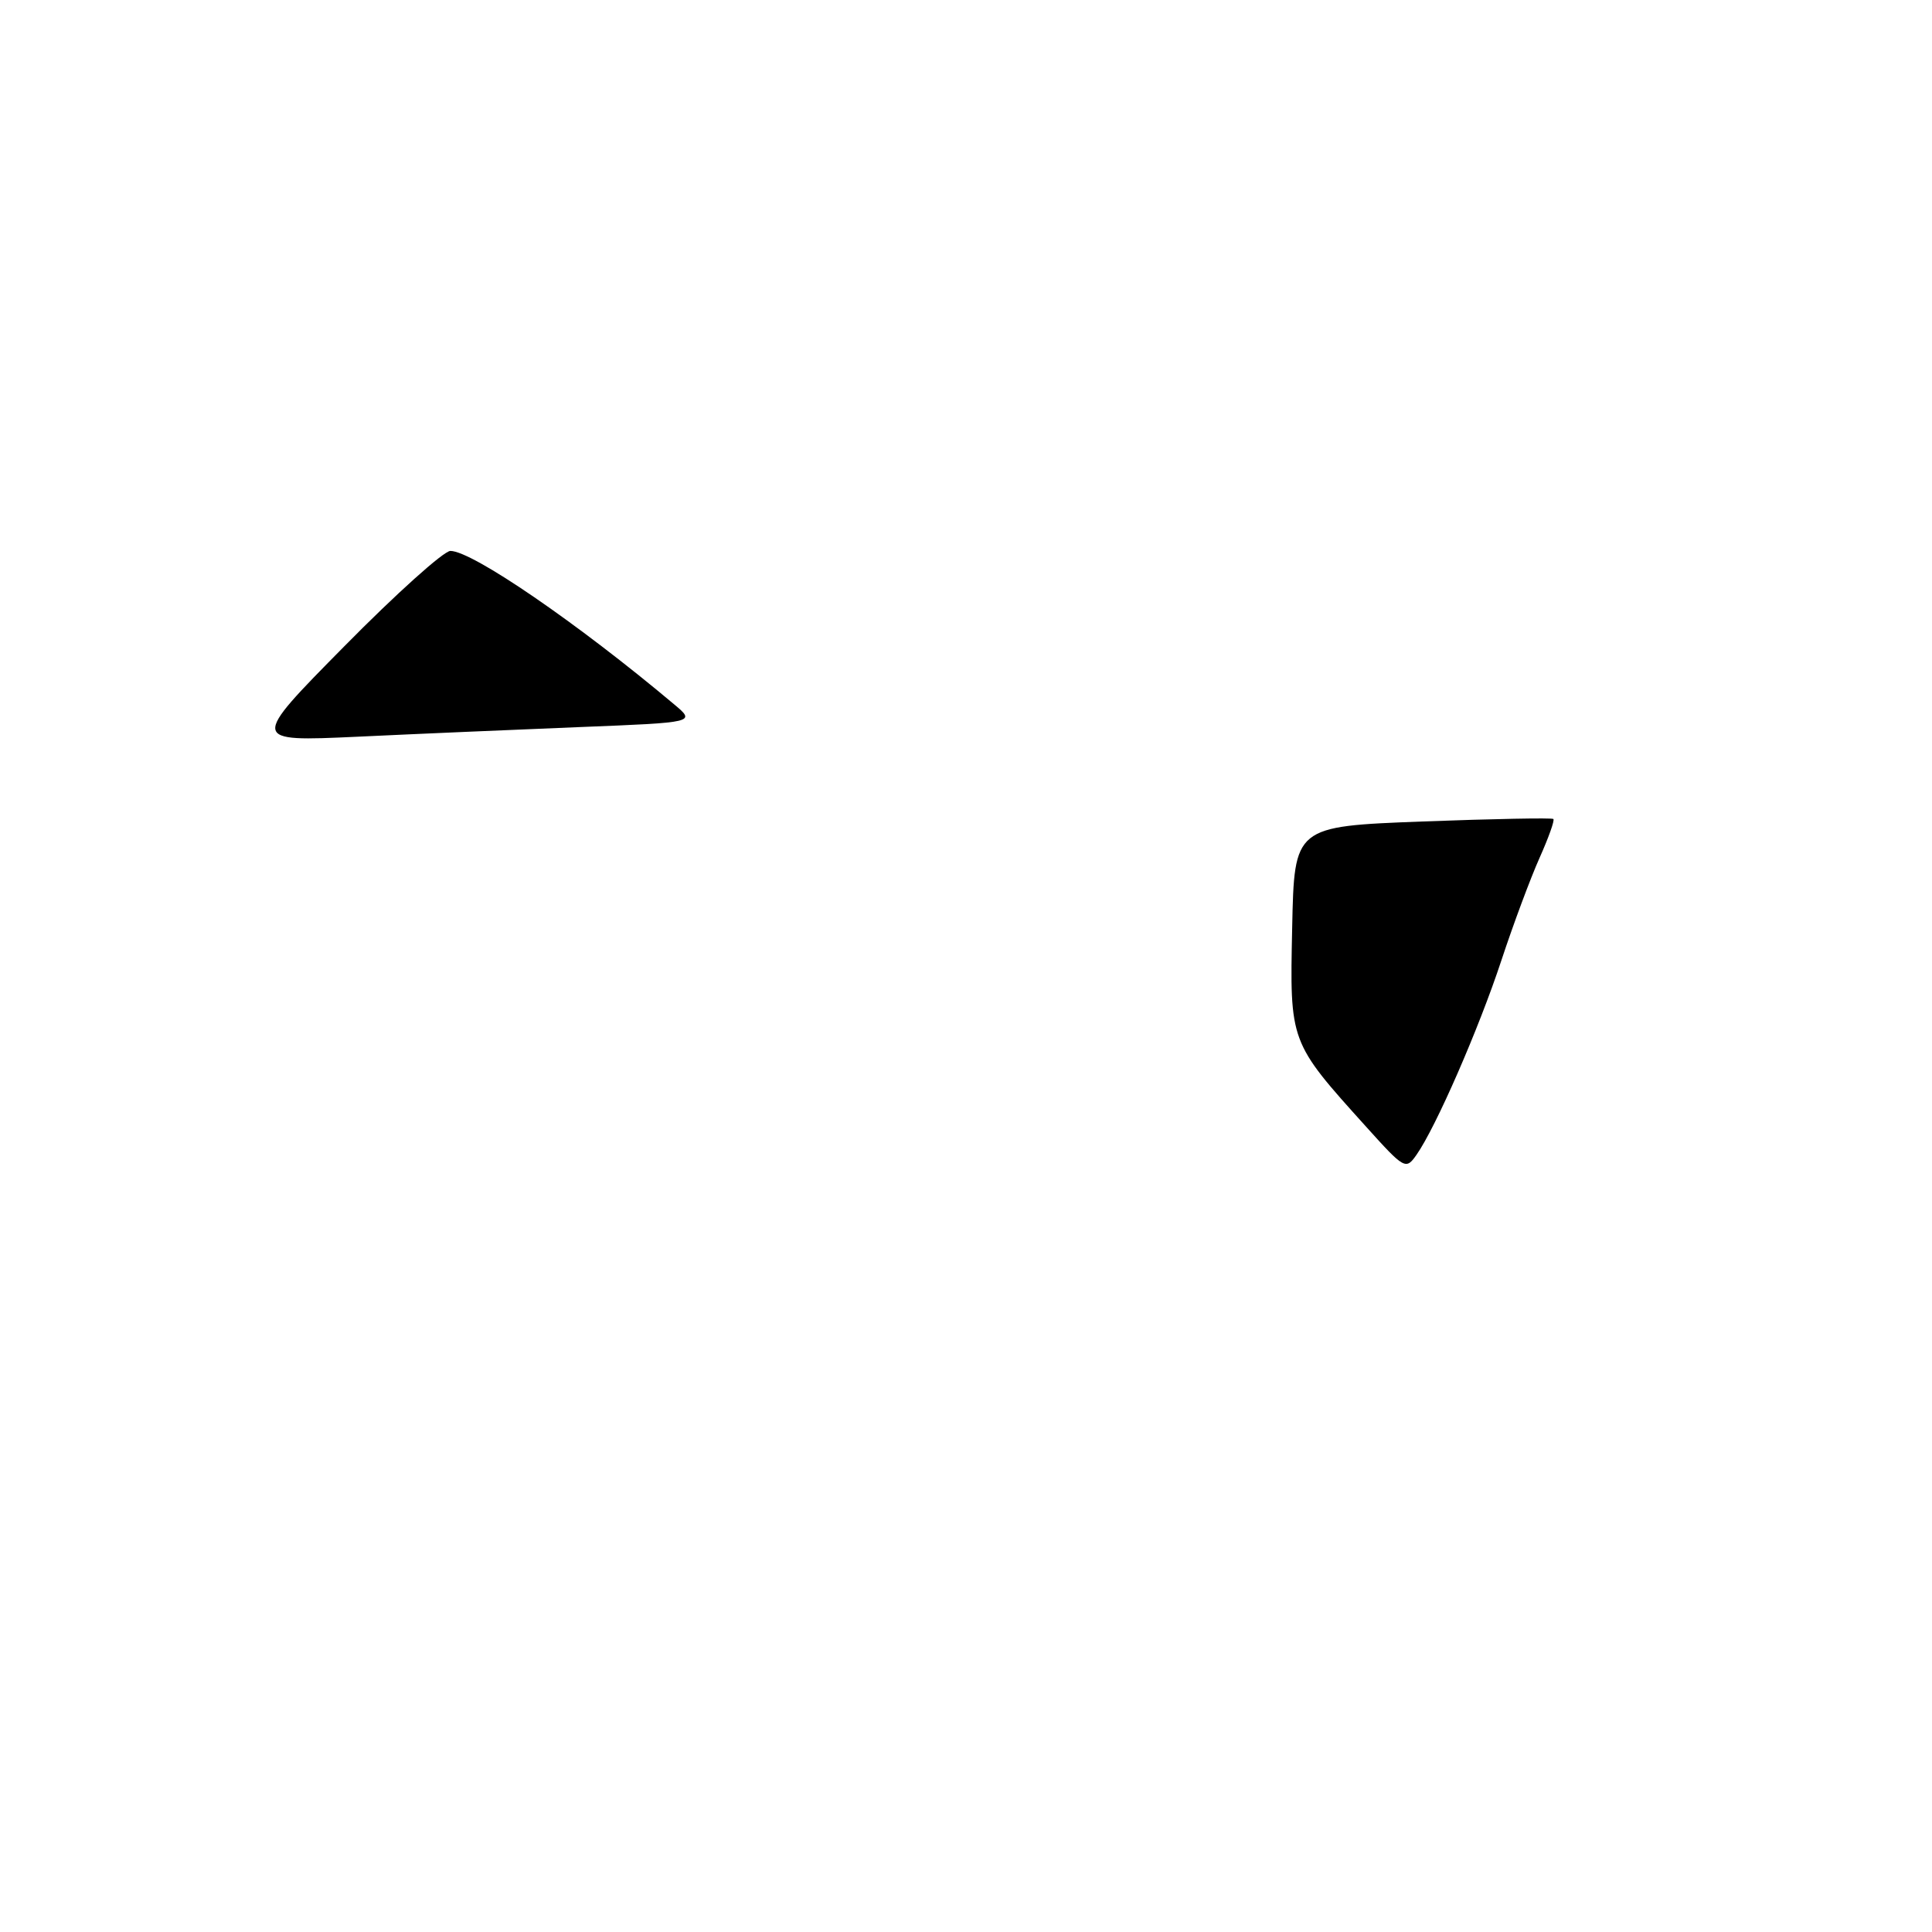 <?xml version="1.0" encoding="UTF-8" standalone="no"?>
<!DOCTYPE svg PUBLIC "-//W3C//DTD SVG 1.1//EN" "http://www.w3.org/Graphics/SVG/1.1/DTD/svg11.dtd" >
<svg xmlns="http://www.w3.org/2000/svg" xmlns:xlink="http://www.w3.org/1999/xlink" version="1.1" viewBox="0 0 256 256">
 <g >
 <path fill="currentColor"
d=" M 181.02 149.30 C 170.85 138.02 170.90 138.16 171.22 122.91 C 171.50 109.50 171.50 109.50 188.50 108.85 C 197.85 108.50 205.65 108.35 205.83 108.52 C 206.02 108.69 205.19 111.01 204.00 113.67 C 202.81 116.33 200.53 122.44 198.94 127.26 C 195.96 136.30 190.26 149.36 187.70 153.01 C 186.28 155.04 186.11 154.95 181.02 149.30 Z  M 45.62 85.64 C 52.47 78.69 58.80 73.00 59.68 73.00 C 62.57 73.00 76.57 82.60 89.34 93.34 C 92.19 95.73 92.19 95.73 76.84 96.34 C 68.41 96.68 55.12 97.25 47.33 97.62 C 33.15 98.27 33.15 98.27 45.62 85.64 Z "/>
</g>
</svg>